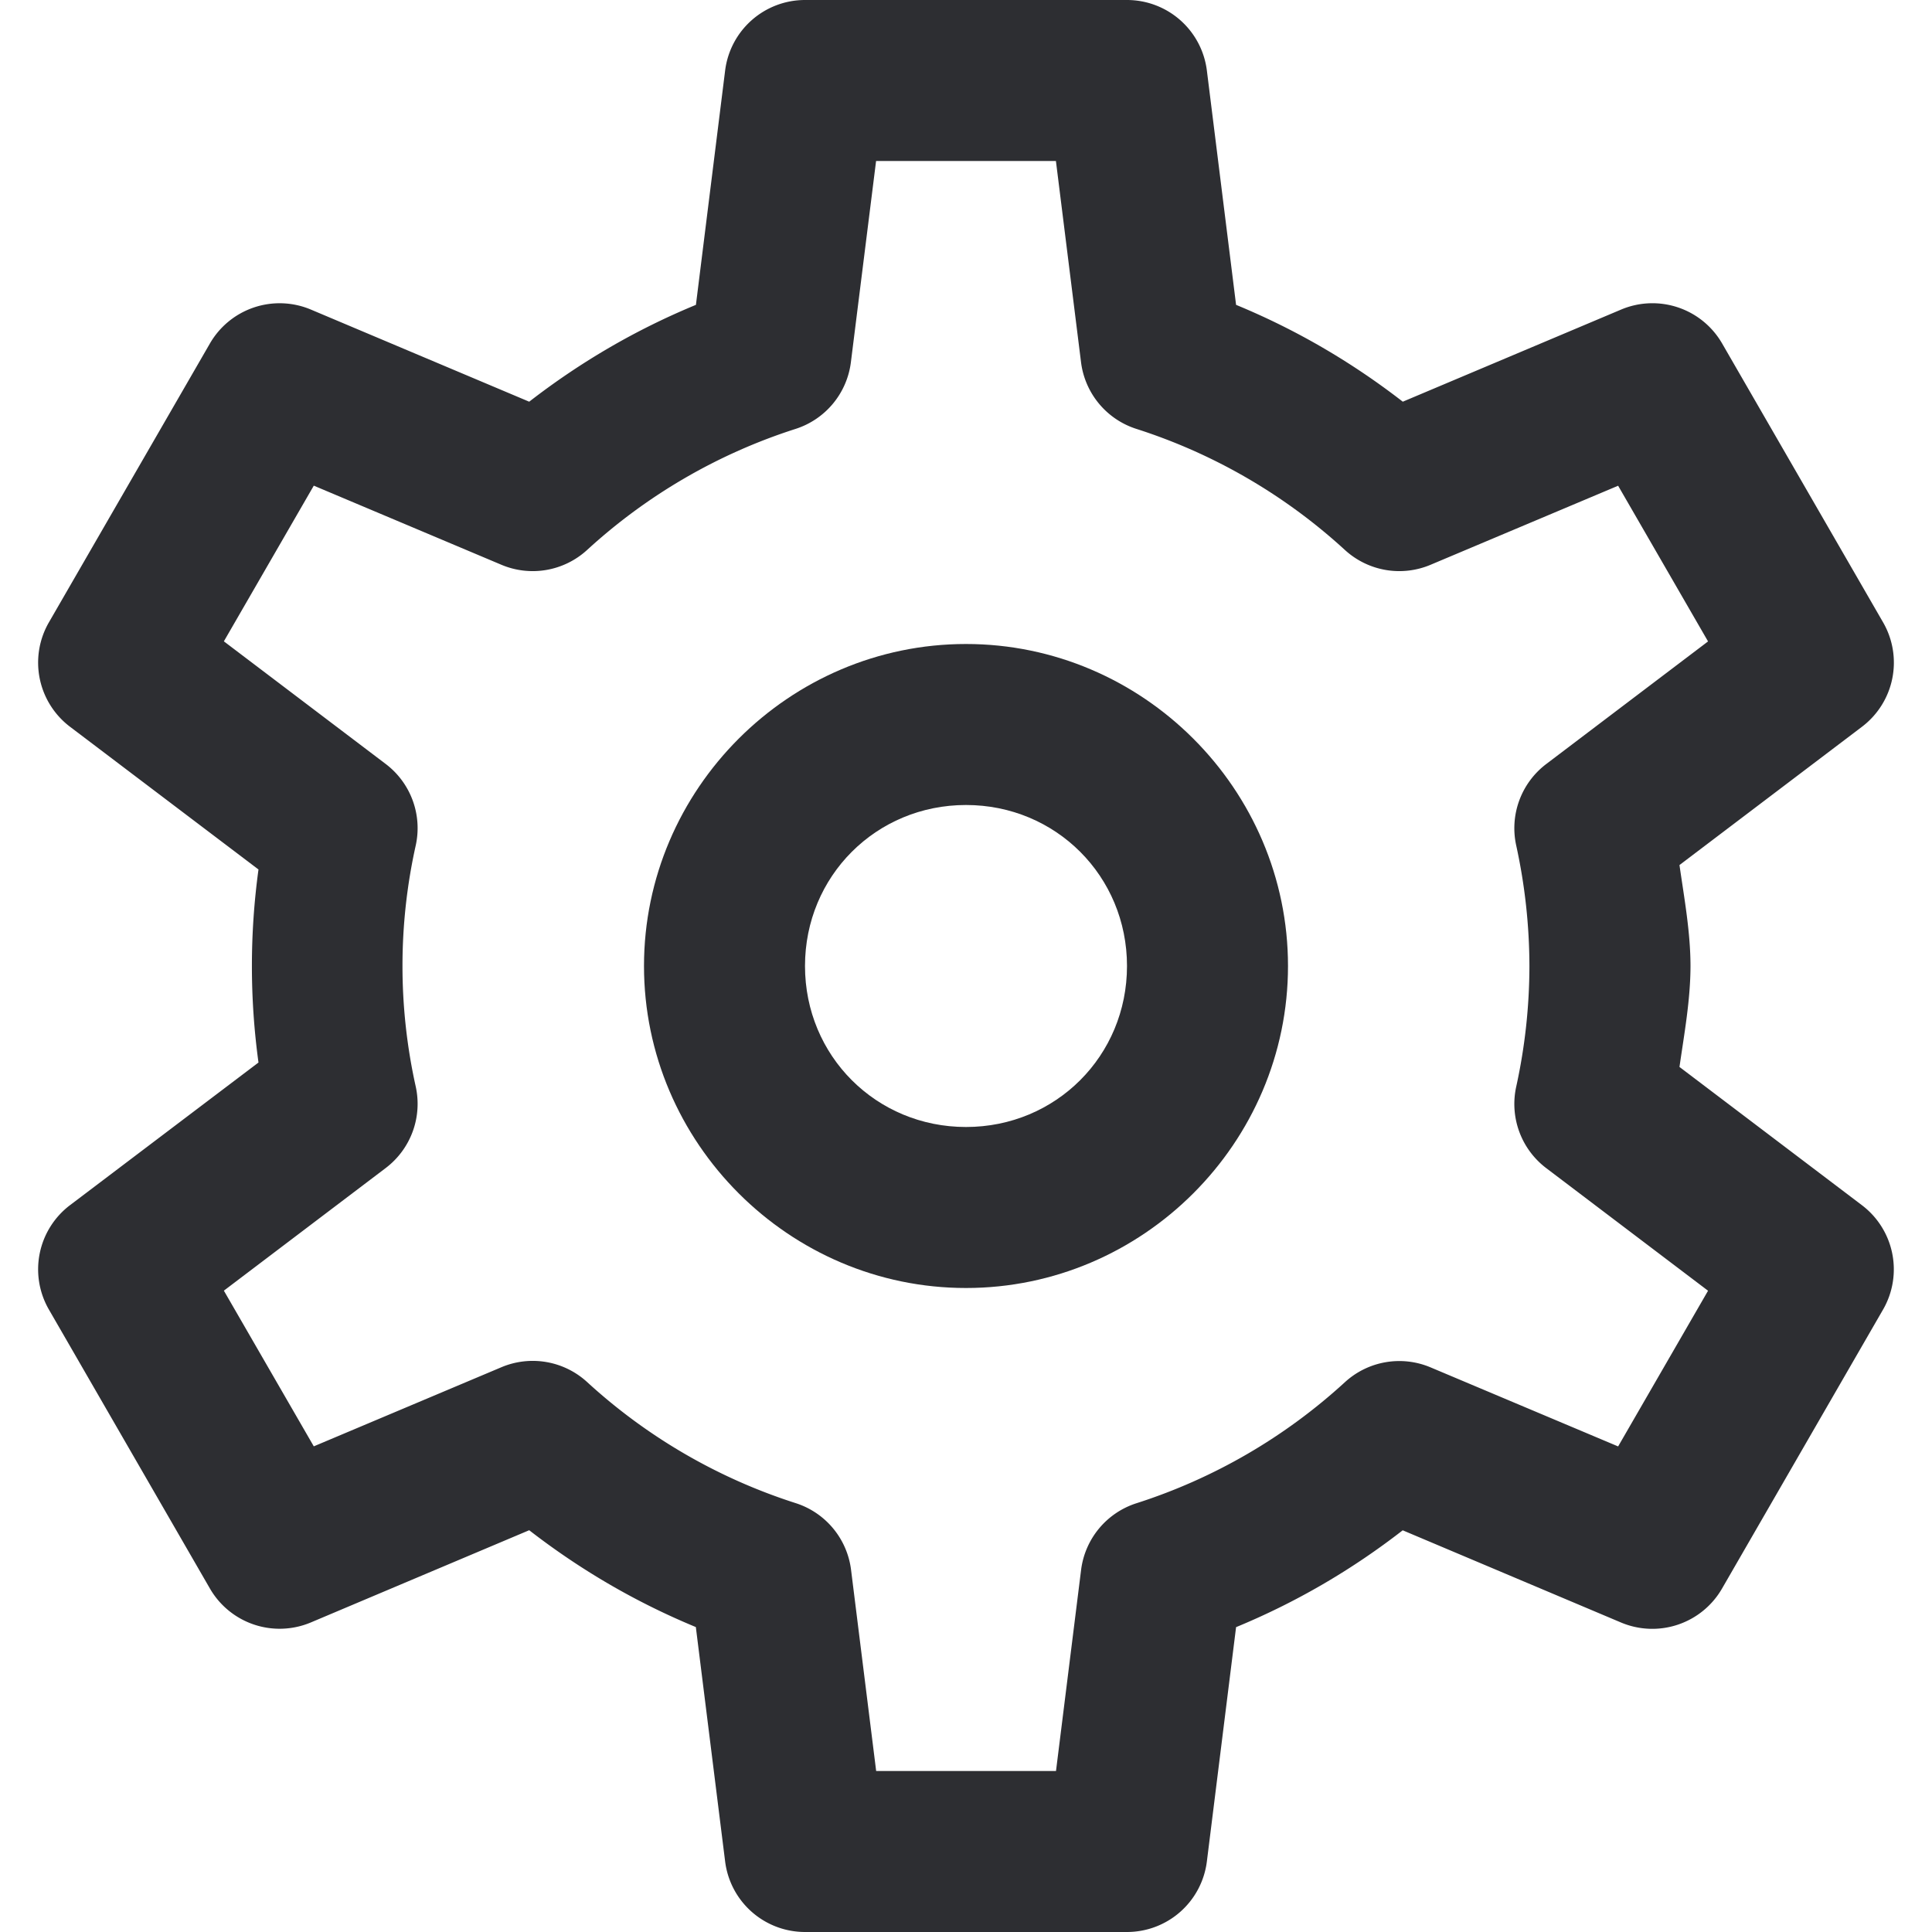 <?xml version="1.0" encoding="UTF-8" standalone="no"?>
<svg
   fill="none"
   height="24"
   viewBox="0 0 24 24"
   width="24"
   version="1.1"
   id="svg1317"
   sodipodi:docname="manager_simple.svg"
   inkscape:version="1.1 (c68e22c387, 2021-05-23)"
   xmlns:inkscape="http://www.inkscape.org/namespaces/inkscape"
   xmlns:sodipodi="http://sodipodi.sourceforge.net/DTD/sodipodi-0.dtd"
   xmlns="http://www.w3.org/2000/svg"
   xmlns:svg="http://www.w3.org/2000/svg">
  <defs
     id="defs1321" />
  <sodipodi:namedview
     id="namedview1319"
     pagecolor="#ffffff"
     bordercolor="#666666"
     borderopacity="1.0"
     inkscape:pageshadow="2"
     inkscape:pageopacity="0.0"
     inkscape:pagecheckerboard="0"
     showgrid="false"
     inkscape:zoom="31.375"
     inkscape:cx="12"
     inkscape:cy="12"
     inkscape:window-width="1920"
     inkscape:window-height="1017"
     inkscape:window-x="1272"
     inkscape:window-y="-8"
     inkscape:window-maximized="1"
     inkscape:current-layer="svg1317" />
  <path
     style="color:#000000;fill:#2d2e32;stroke-linecap:round;stroke-linejoin:round;stroke-miterlimit:10;-inkscape-stroke:none"
     d="m 12,8 c -2.197,0 -4,1.803 -4,4 0,2.197 1.803,4 4,4 2.197,0 4,-1.803 4,-4 0,-2.197 -1.803,-4 -4,-4 z m 0,2 c 1.116,0 2,0.884 2,2 0,1.116 -0.884,2 -2,2 -1.116,0 -2,-0.884 -2,-2 0,-1.116 0.884,-2 2,-2 z"
     id="path1313" />
  <path
     style="color:#000000;fill:#2d2e32;stroke-linecap:round;stroke-linejoin:round;stroke-miterlimit:10;-inkscape-stroke:none"
     d="M 10,0 A 1,1 0 0 0 9.008,0.875 L 8.645,3.787 C 7.901,4.094 7.21,4.497 6.574,4.99 L 3.863,3.846 A 1,1 0 0 0 2.607,4.268 L 0.607,7.732 a 1,1 0 0 0 0.264,1.297 L 3.211,10.801 c -0.109,0.799 -0.109,1.6 0,2.398 l -2.34,1.771 a 1,1 0 0 0 -0.264,1.297 l 2,3.465 a 1,1 0 0 0 1.256,0.422 l 2.711,-1.145 c 0.636,0.493 1.327,0.896 2.07,1.203 L 9.008,23.125 A 1,1 0 0 0 10,24 h 4 a 1,1 0 0 0 0.992,-0.875 l 0.363,-2.912 c 0.744,-0.307 1.435,-0.71 2.07,-1.203 l 2.711,1.145 a 1,1 0 0 0 1.256,-0.422 l 2,-3.465 A 1,1 0 0 0 23.129,14.971 L 20.863,13.254 C 20.923,12.838 20.999,12.423 21,12.002 A 1,1 0 0 0 21,12 a 1,1 0 0 0 0,-0.002 c -8.77e-4,-0.421 -0.077,-0.836 -0.137,-1.252 l 2.266,-1.717 a 1,1 0 0 0 0.264,-1.297 l -2,-3.465 A 1,1 0 0 0 20.137,3.846 L 17.426,4.99 C 16.79,4.497 16.099,4.094 15.355,3.787 L 14.992,0.875 A 1,1 0 0 0 14,0 Z m 0.883,2 h 2.234 l 0.312,2.5 a 1,1 0 0 0 0.688,0.828 c 0.962,0.308 1.845,0.821 2.59,1.504 a 1,1 0 0 0 1.064,0.184 l 2.33,-0.982 1.117,1.934 -2.01,1.523 a 1,1 0 0 0 -0.373,1.012 c 0.108,0.493 0.163,0.995 0.164,1.5 -0.001,0.503 -0.056,1.005 -0.164,1.496 a 1,1 0 0 0 0.373,1.012 l 2.01,1.523 -1.117,1.934 -2.33,-0.982 a 1,1 0 0 0 -1.064,0.184 c -0.745,0.683 -1.628,1.196 -2.59,1.504 A 1,1 0 0 0 13.43,19.5 l -0.312,2.5 h -2.234 l -0.312,-2.5 A 1,1 0 0 0 9.883,18.672 C 8.921,18.364 8.038,17.851 7.293,17.168 A 1,1 0 0 0 6.229,16.984 L 3.898,17.967 2.781,16.033 4.791,14.51 a 1,1 0 0 0 0.373,-1.014 c -0.219,-0.986 -0.219,-2.007 0,-2.992 A 1,1 0 0 0 4.791,9.49 L 2.781,7.967 3.898,6.033 6.229,7.016 A 1,1 0 0 0 7.293,6.832 C 8.038,6.149 8.921,5.636 9.883,5.328 A 1,1 0 0 0 10.57,4.5 Z"
     id="path1315" />
</svg>
